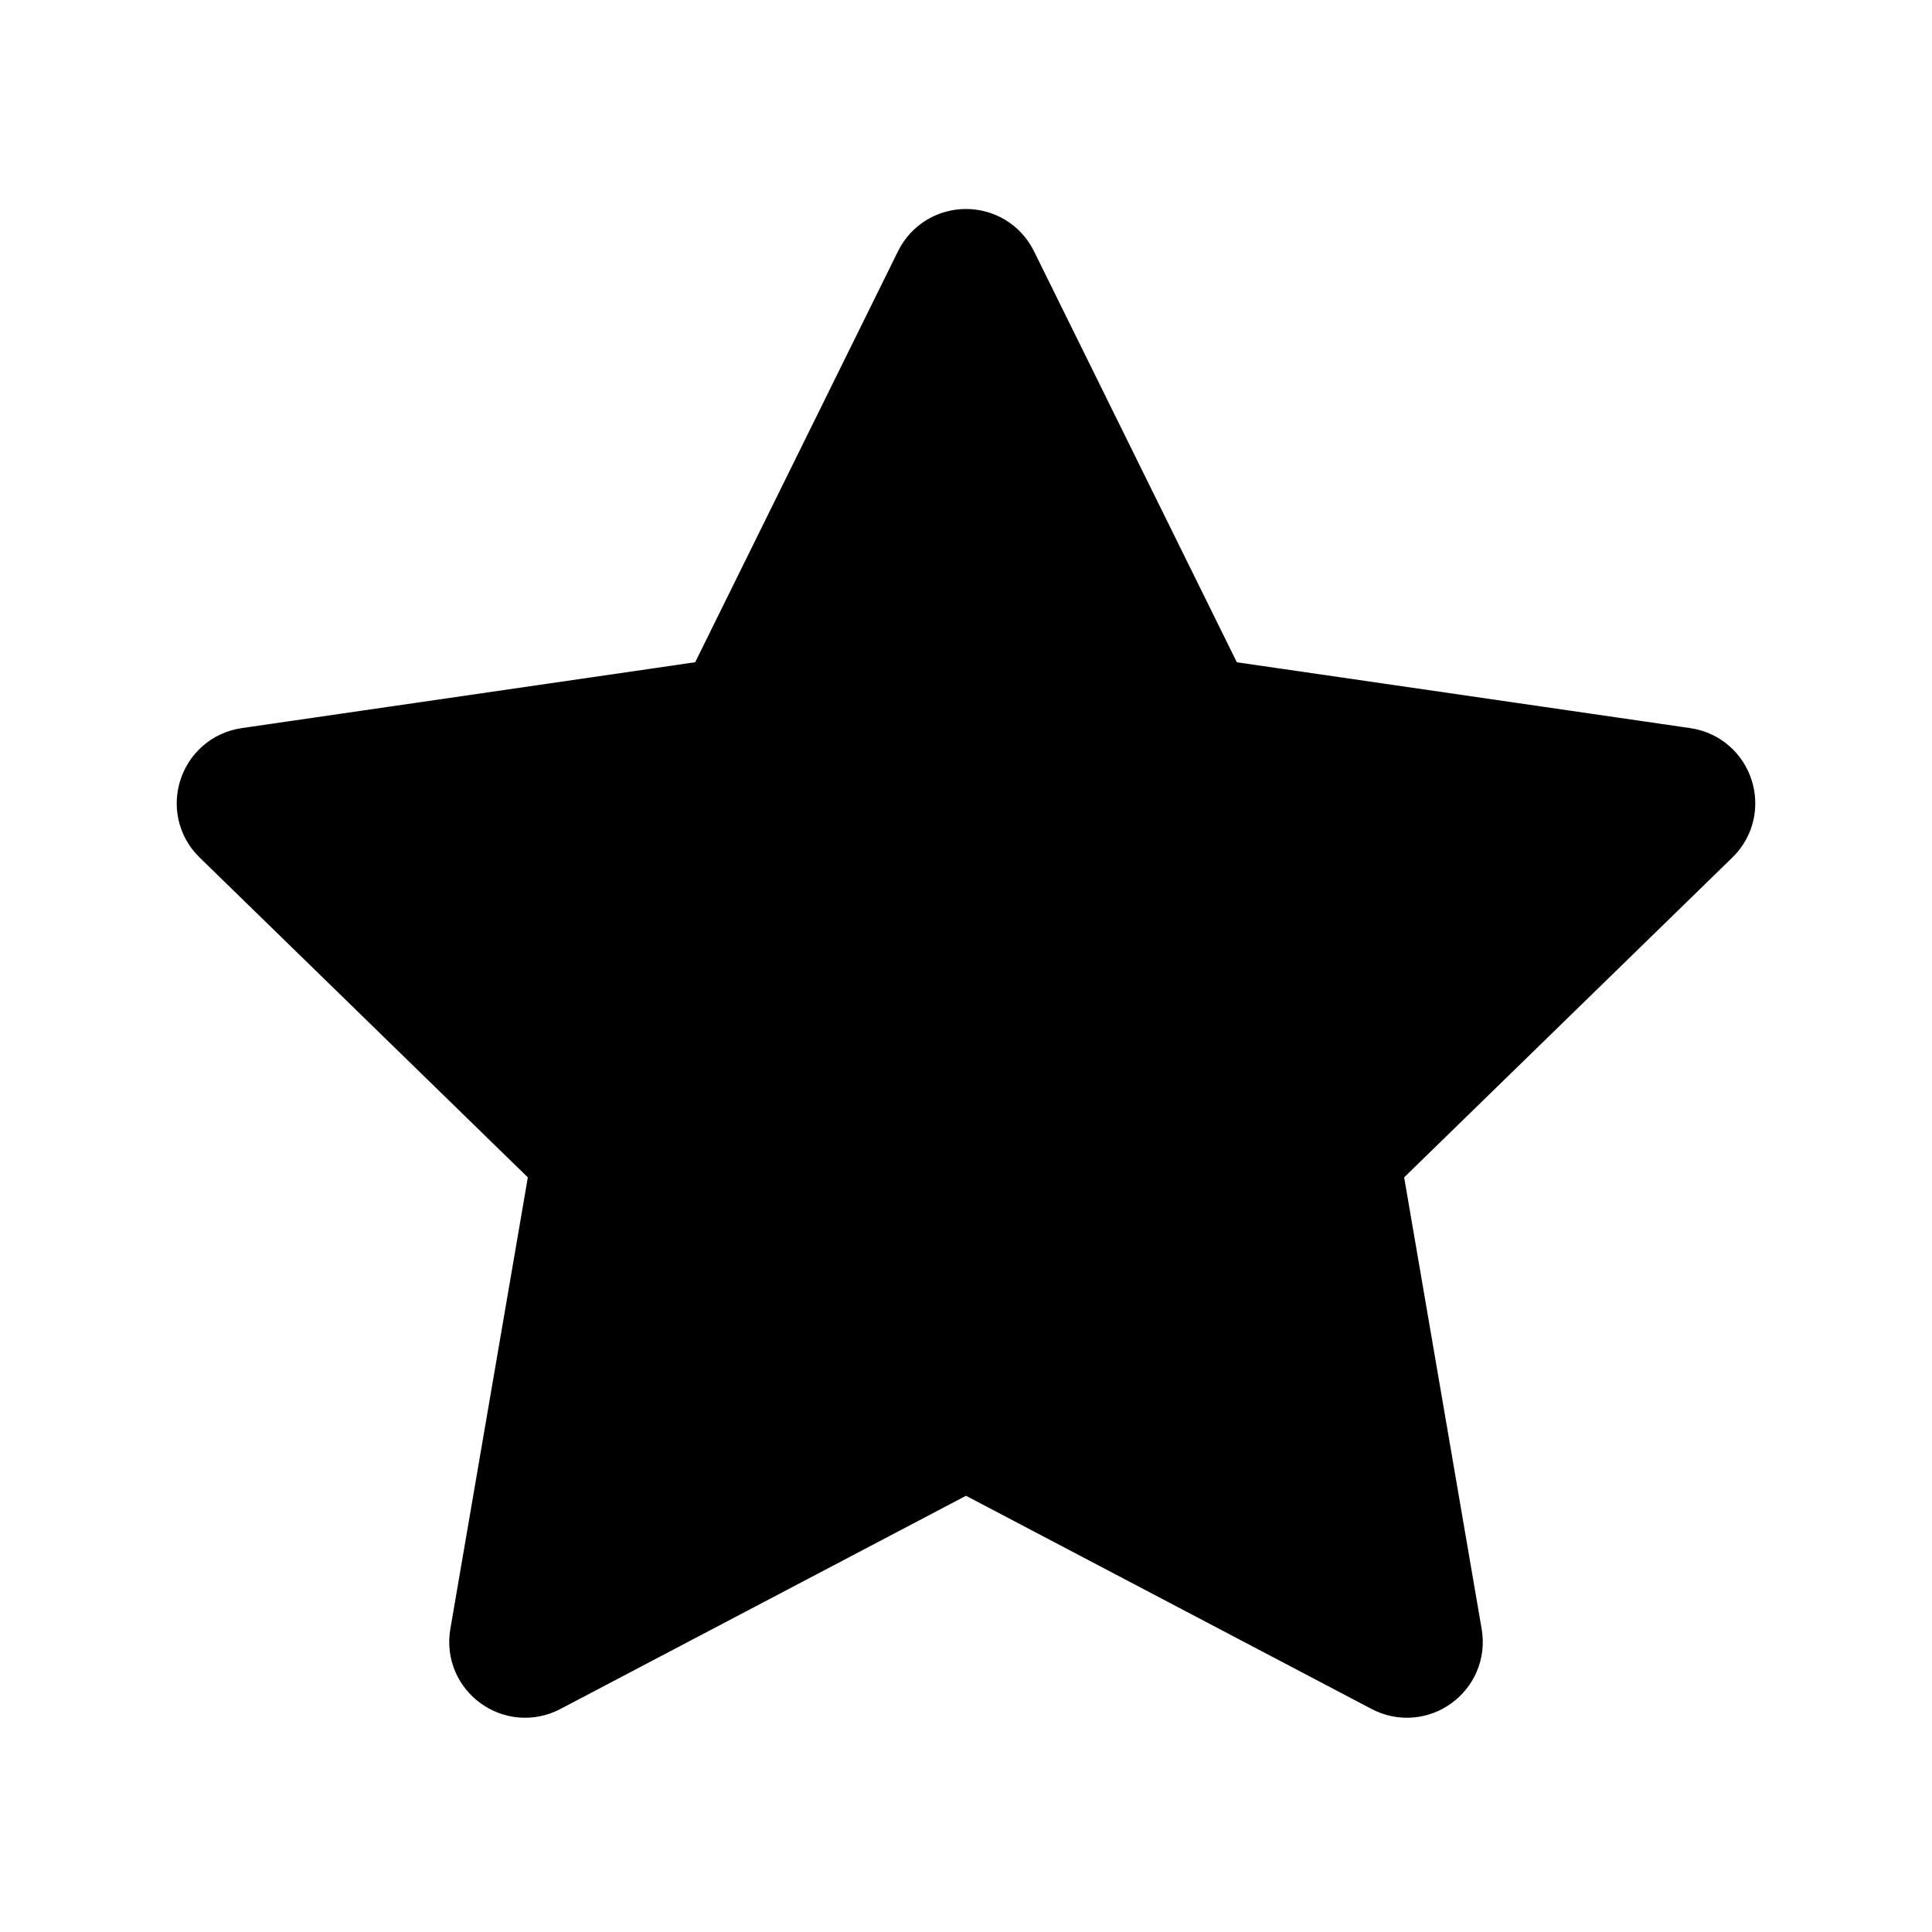 <svg
  width="14"
  height="14"
  viewBox="0 0 14 14"
  fill="none"
  xmlns="http://www.w3.org/2000/svg">
  <path
    d="M6.776 1.954C6.868 1.768 7.132 1.768 7.224 1.954L8.705 4.955C8.742 5.029 8.812 5.08 8.893 5.092L12.205 5.573C12.41 5.603 12.492 5.855 12.344 5.999L9.947 8.335C9.888 8.393 9.861 8.475 9.875 8.557L10.441 11.855C10.476 12.059 10.262 12.215 10.078 12.118L7.116 10.561C7.043 10.523 6.957 10.523 6.884 10.561L3.922 12.118C3.738 12.215 3.524 12.059 3.559 11.855L4.125 8.557C4.139 8.475 4.112 8.393 4.053 8.335L1.656 5.999C1.508 5.855 1.59 5.603 1.795 5.573L5.107 5.092C5.188 5.08 5.258 5.029 5.295 4.955L6.776 1.954Z"
    fill='#000'
    stroke='#000'
    stroke-width="0.6"
  />
</svg>
